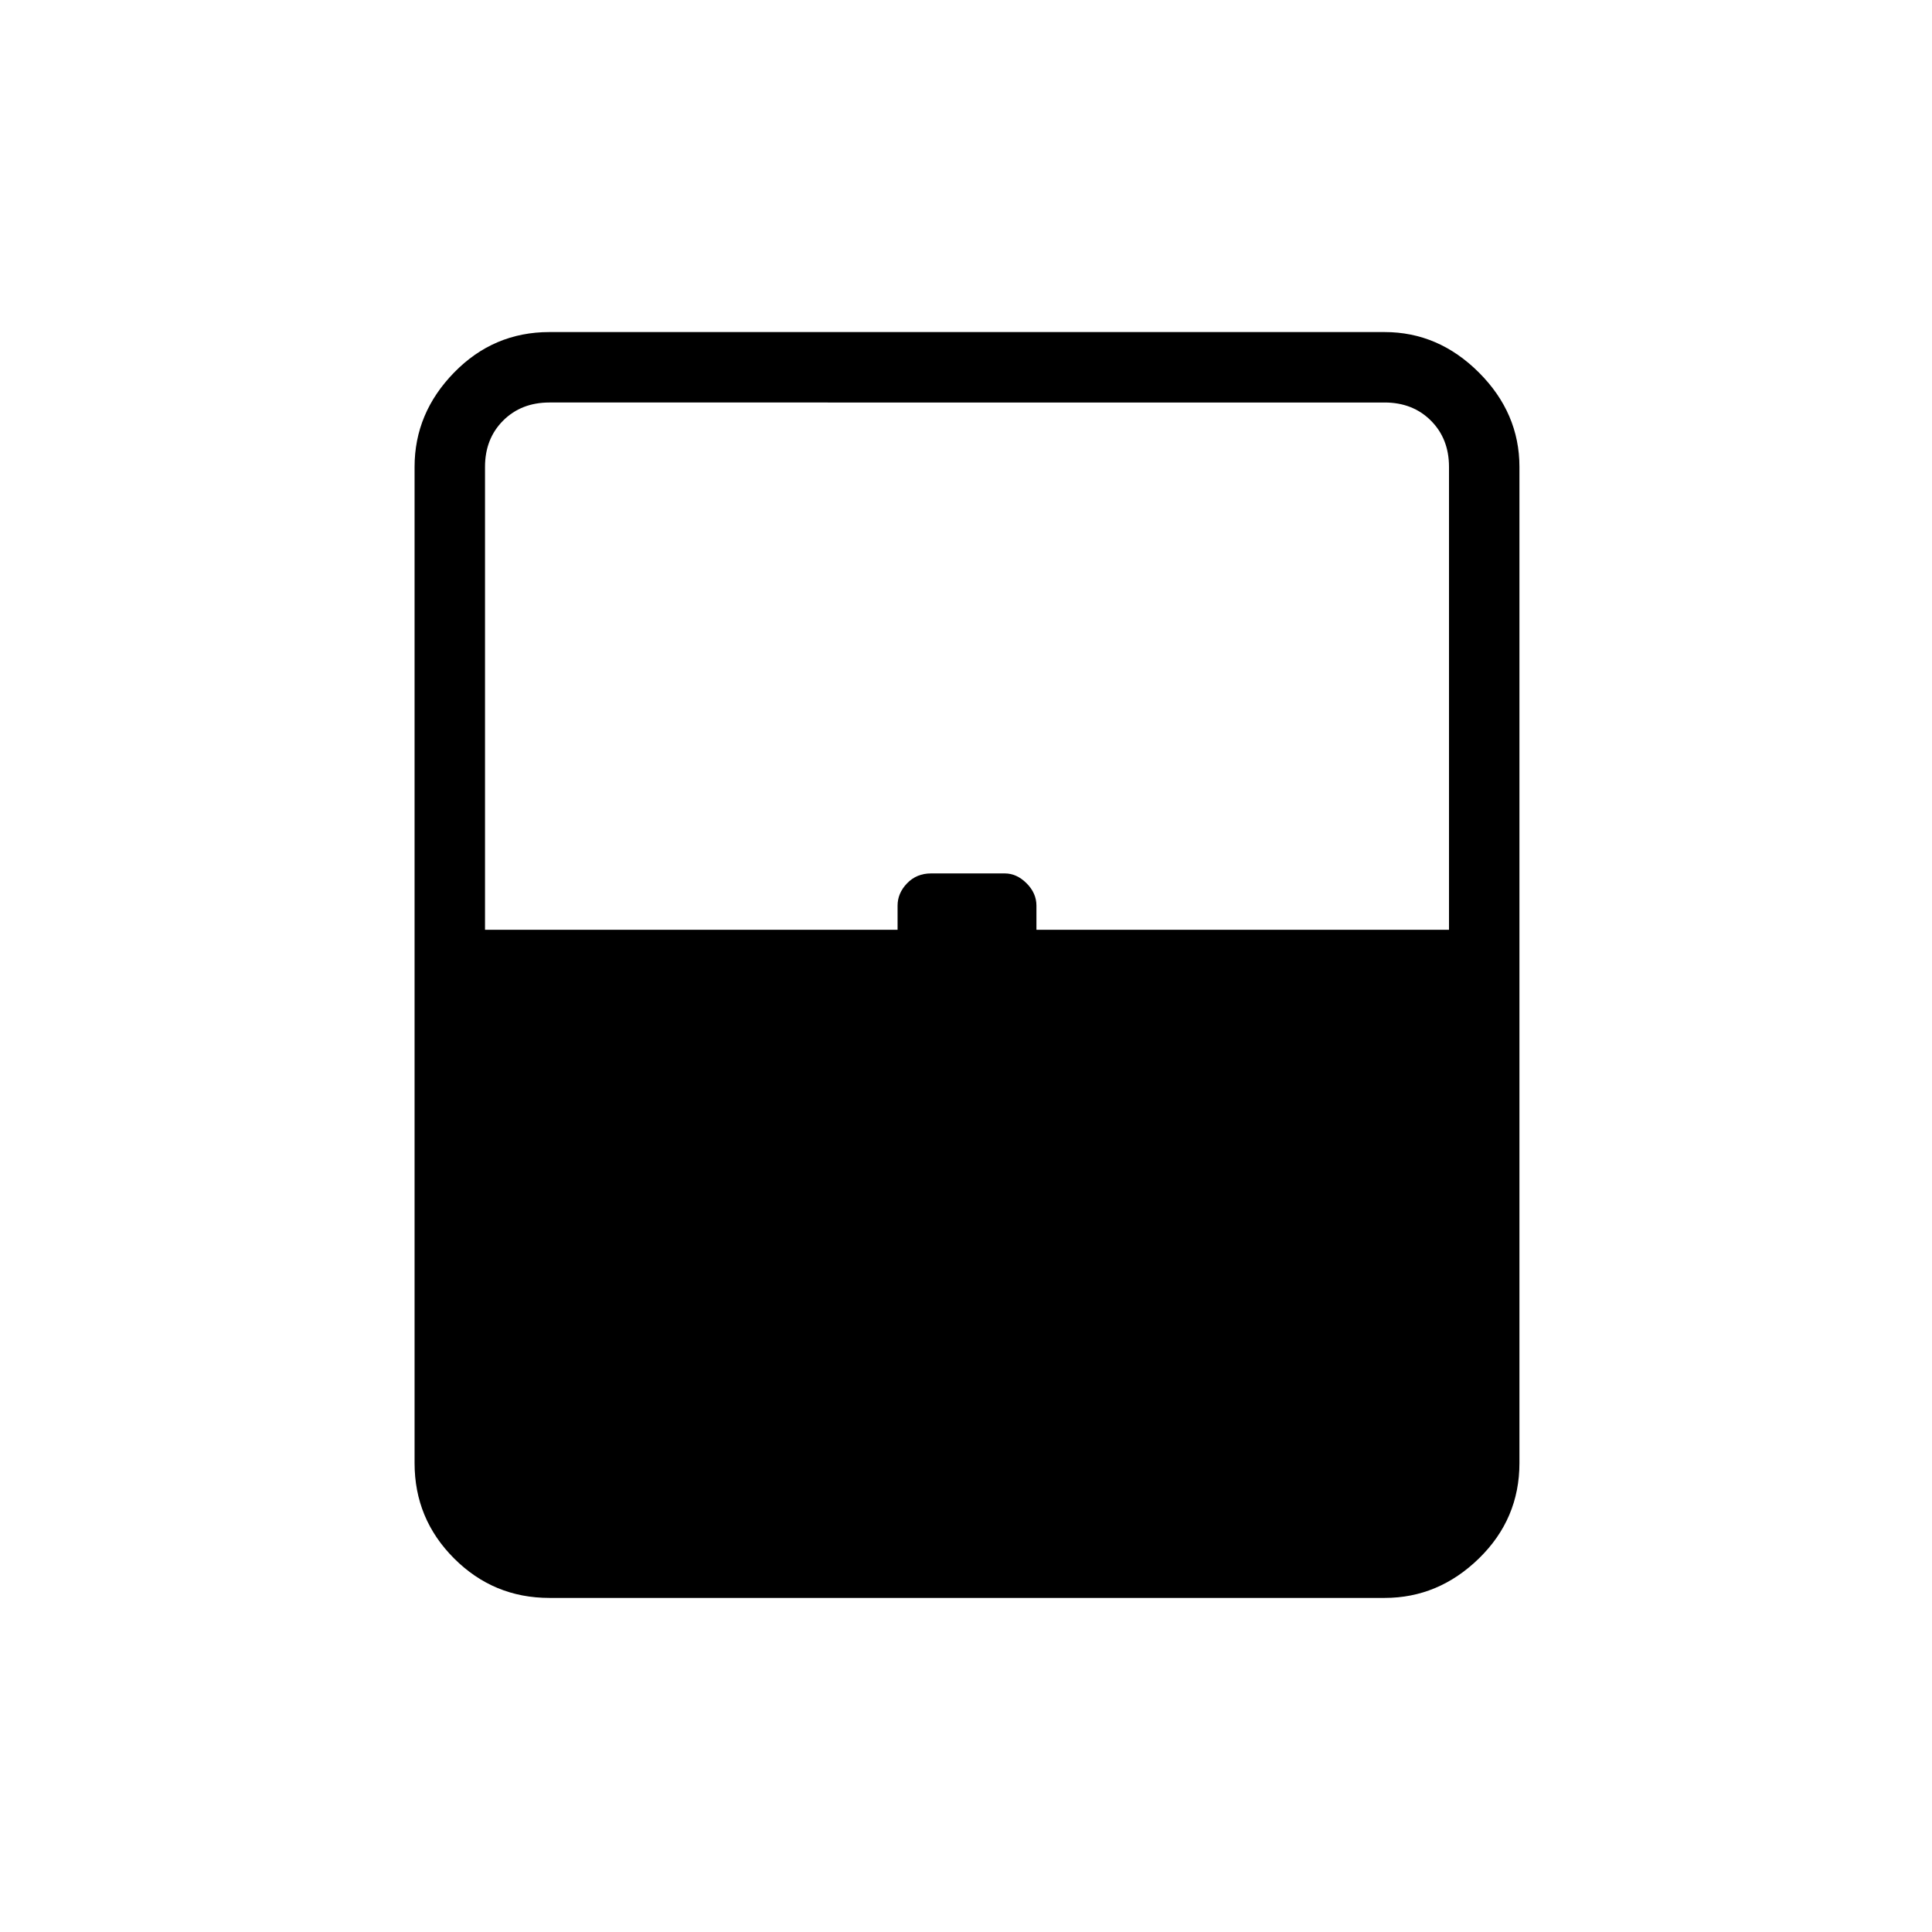 <svg xmlns="http://www.w3.org/2000/svg" height="48" viewBox="0 -960 960 960" width="48"><path d="M273-166q-27.75 0-47.37-19.63Q206-205.25 206-233v-495q0-26.75 19.63-46.88Q245.25-795 273-795h415q26.75 0 46.88 20.12Q755-754.75 755-728v495q0 27.75-20.12 47.37Q714.75-166 688-166H273Zm-32-332h205v-12q0-6.2 4.73-11.1 4.73-4.9 11.87-4.9h36.69q5.91 0 10.81 4.9T515-510v12h205v-230q0-14-9-23t-23-9H273q-14 0-23 9t-9 23v230Zm32 297h447-479 32Z"/></svg>